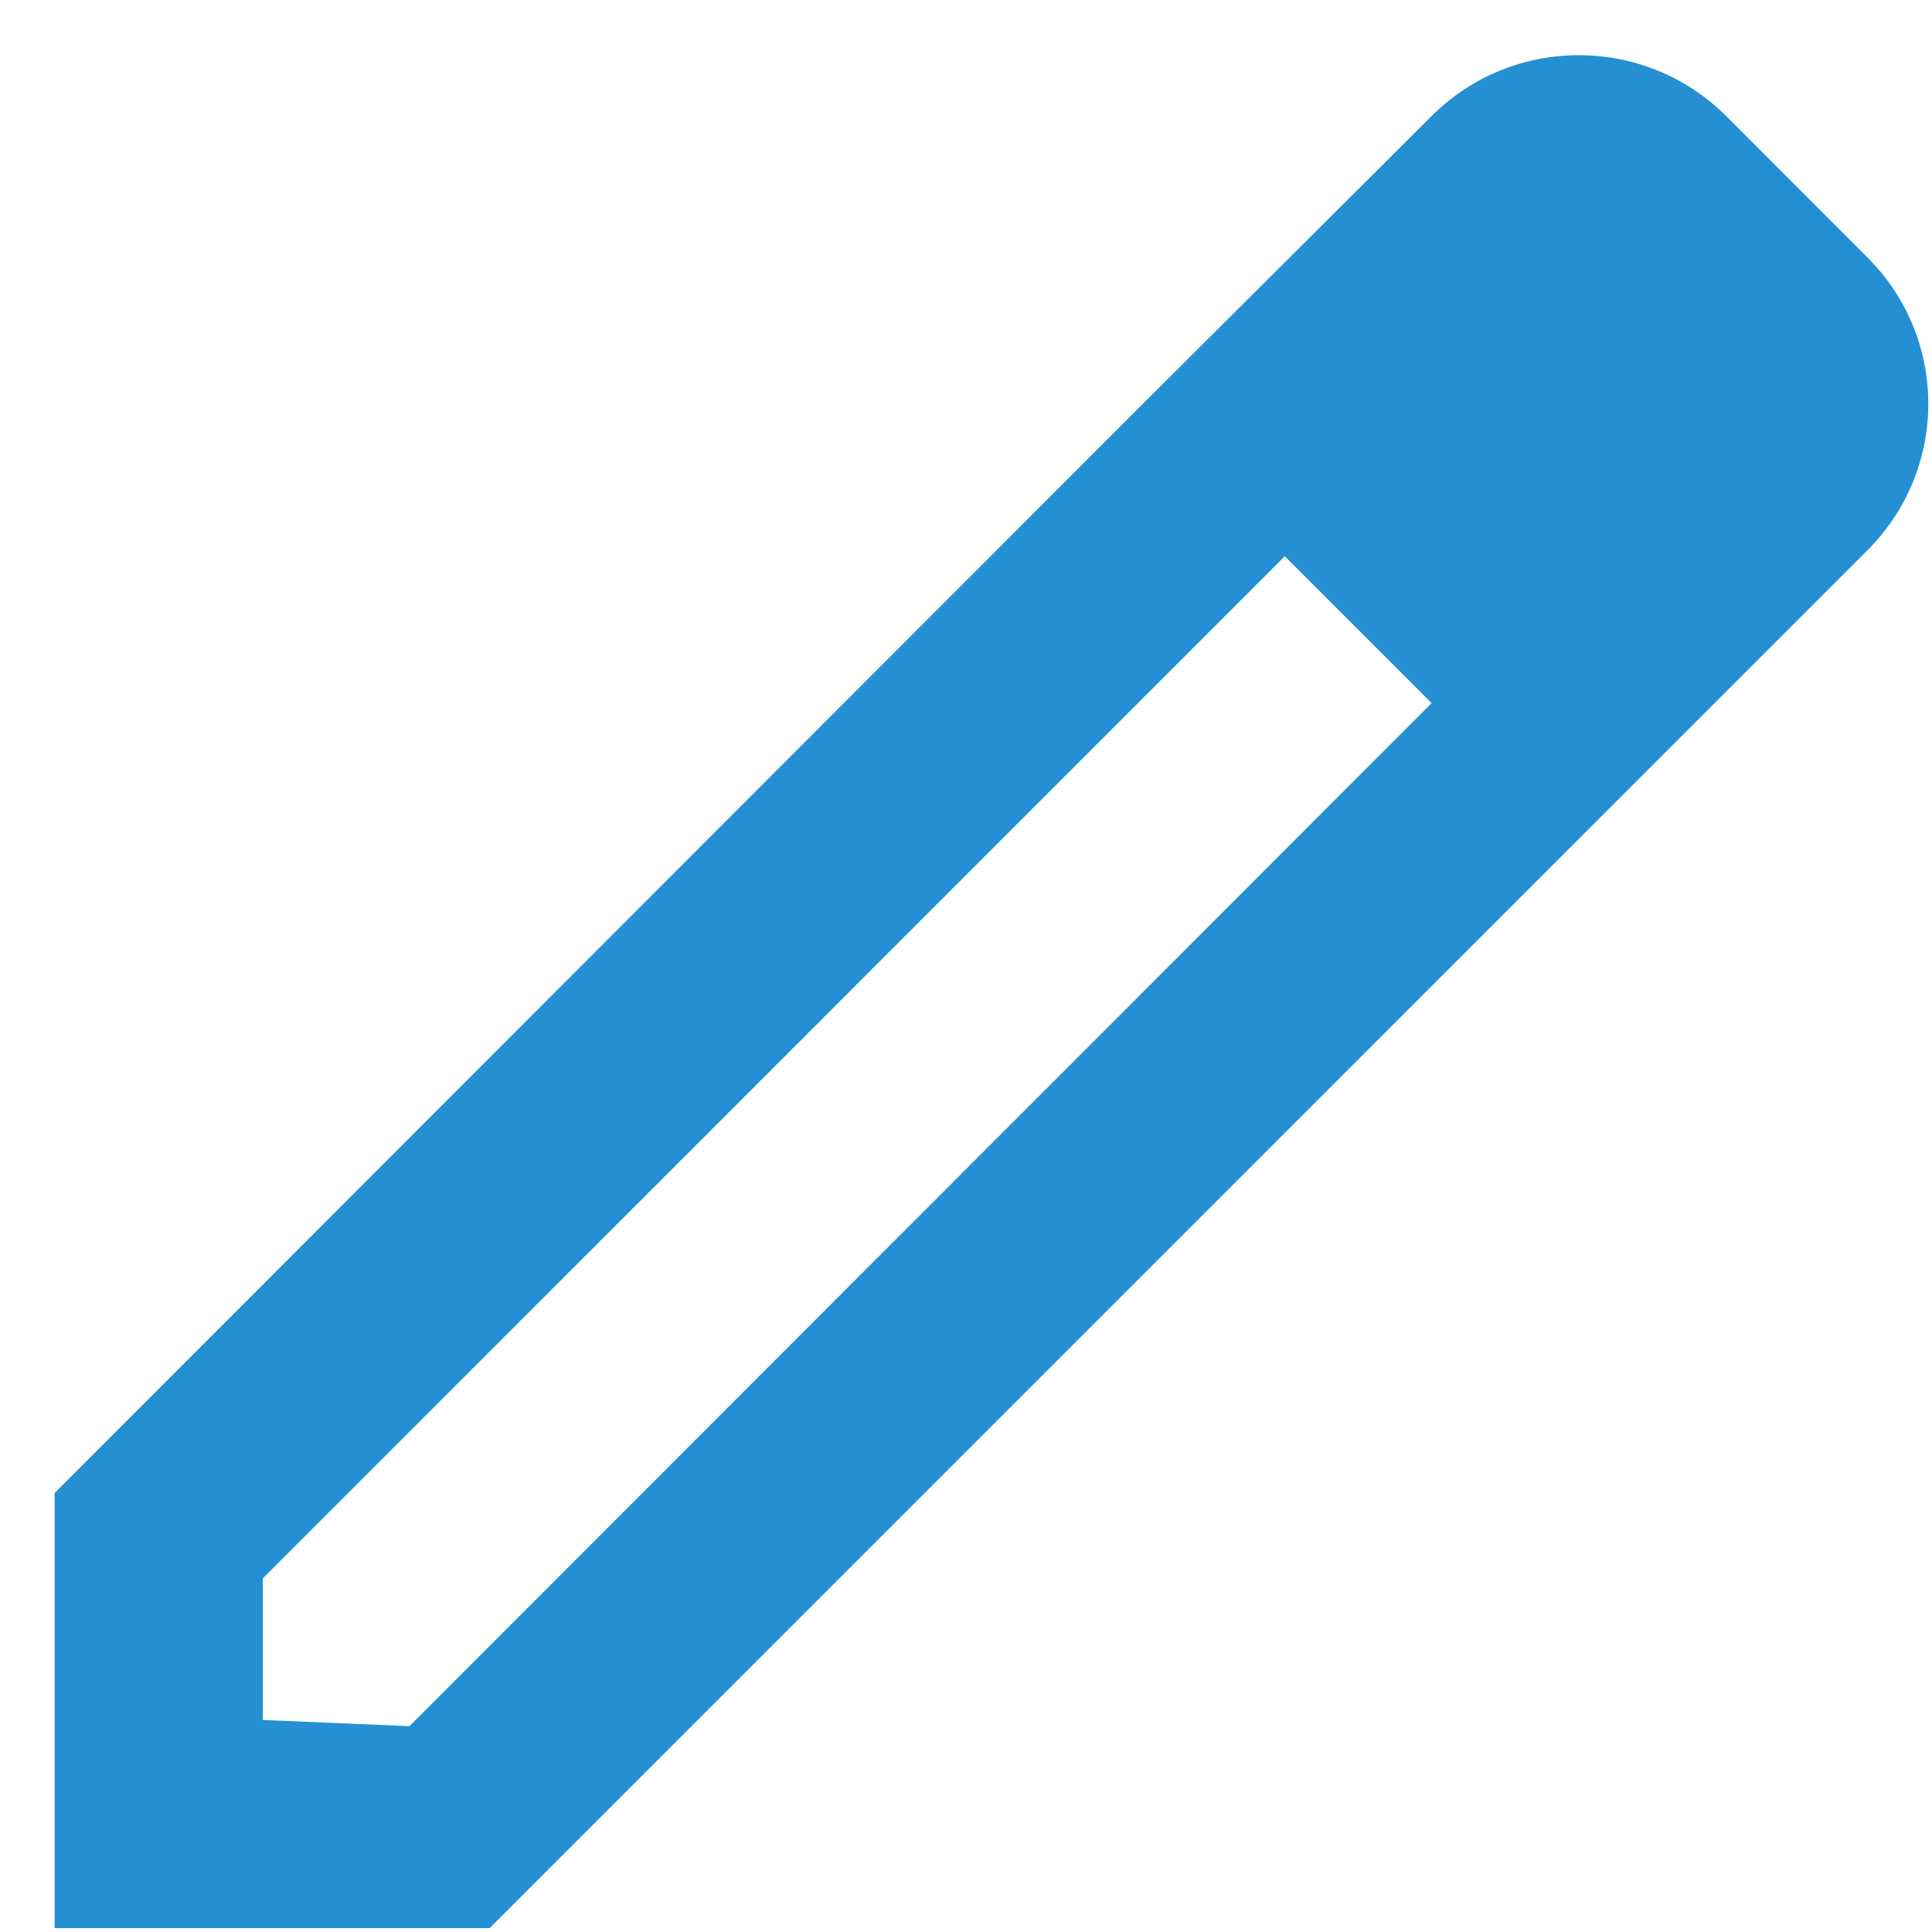 <svg width="15" height="15" viewBox="0 0 15 15" fill="none" xmlns="http://www.w3.org/2000/svg">
<path fillRule="evenodd" clipRule="evenodd" d="M13.402 0.901L14.492 1.992C15.131 2.622 15.131 3.648 14.492 4.279L3.802 14.97H0.424V11.592L8.828 3.18L11.115 0.901C11.745 0.271 12.771 0.271 13.402 0.901ZM2.04 13.354L3.179 13.402L11.115 5.459L9.975 4.319L2.04 12.255V13.354Z" fill="#2490D3"/>
</svg>
